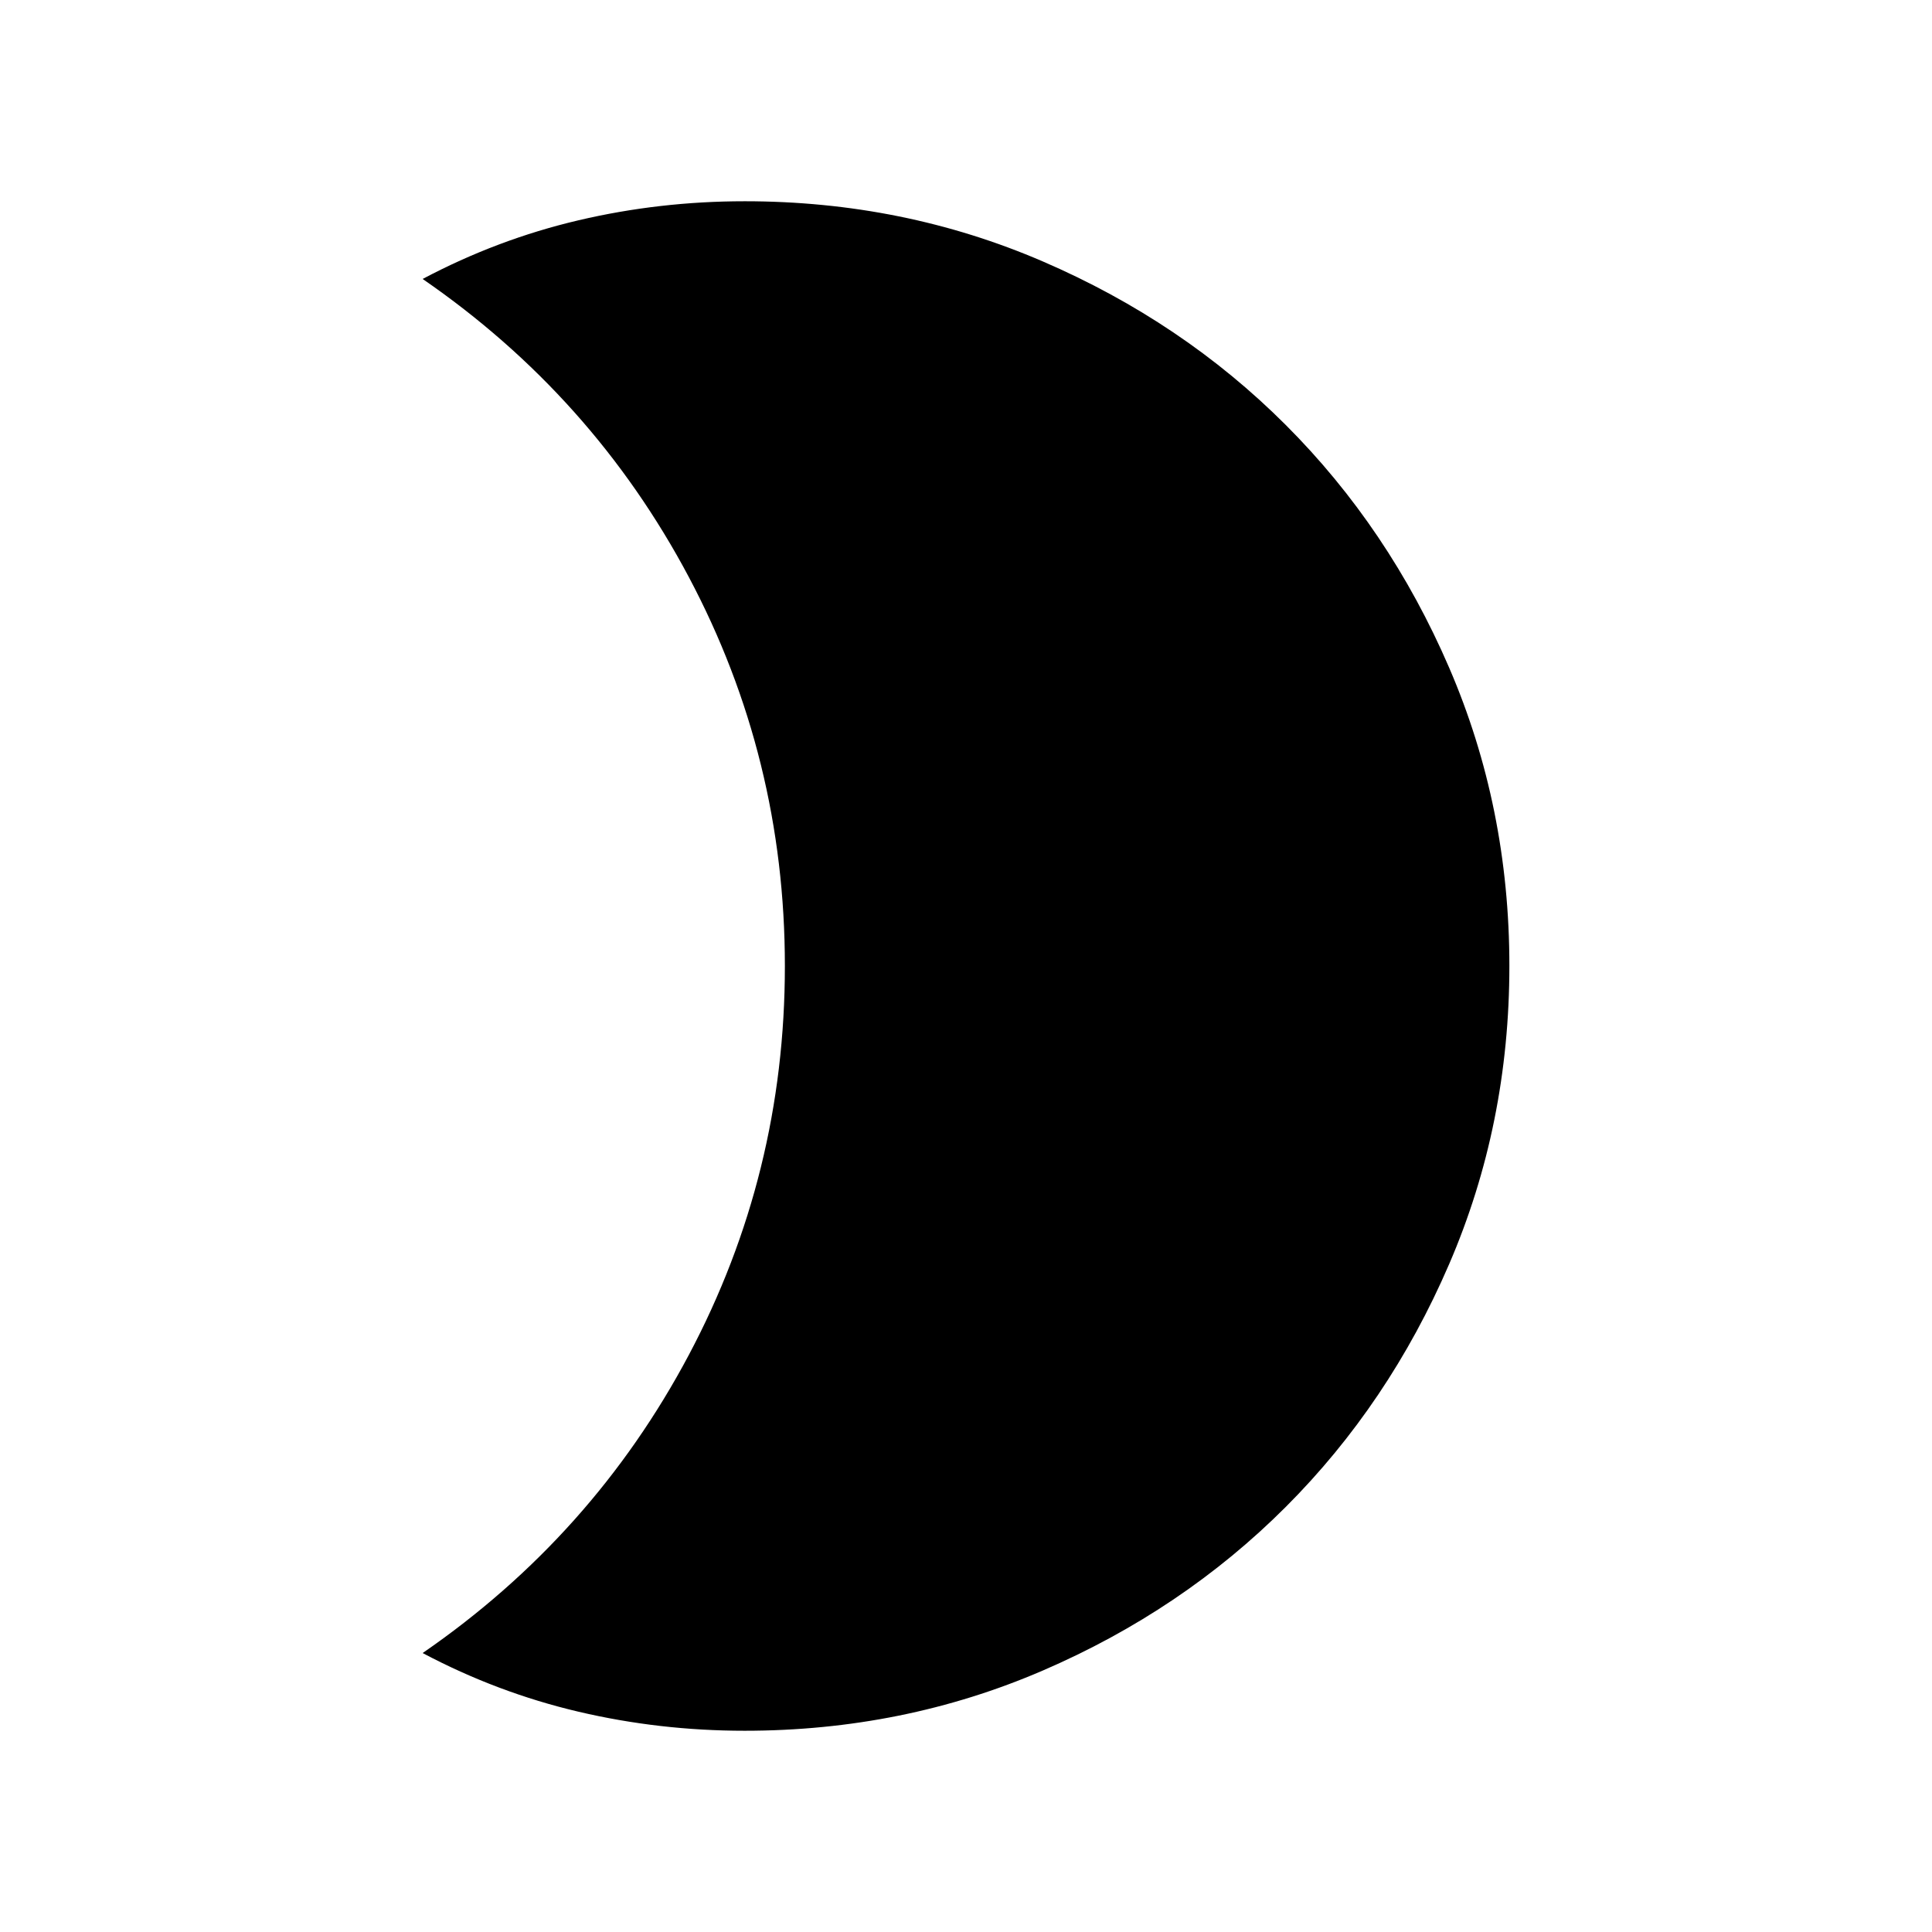 <svg xmlns="http://www.w3.org/2000/svg" height="24" viewBox="0 -960 960 960" width="24"><path d="M369.999-859.999q78.85 0 148.2 29.92 69.349 29.92 120.649 81.21 51.3 51.291 81.225 120.629 29.925 69.337 29.925 148.173t-29.925 148.204q-29.925 69.369-81.225 120.682-51.3 51.314-120.649 81.247-69.35 29.933-148.2 29.933-42.277 0-82.56-9.462-40.284-9.461-77.437-29.153 84.538-58.231 132.268-148.115Q390.001-376.616 390.001-480T342.27-673.269q-47.73-89.884-132.268-148.115 37.153-19.692 77.437-29.153 40.283-9.462 82.56-9.462Z"/></svg>